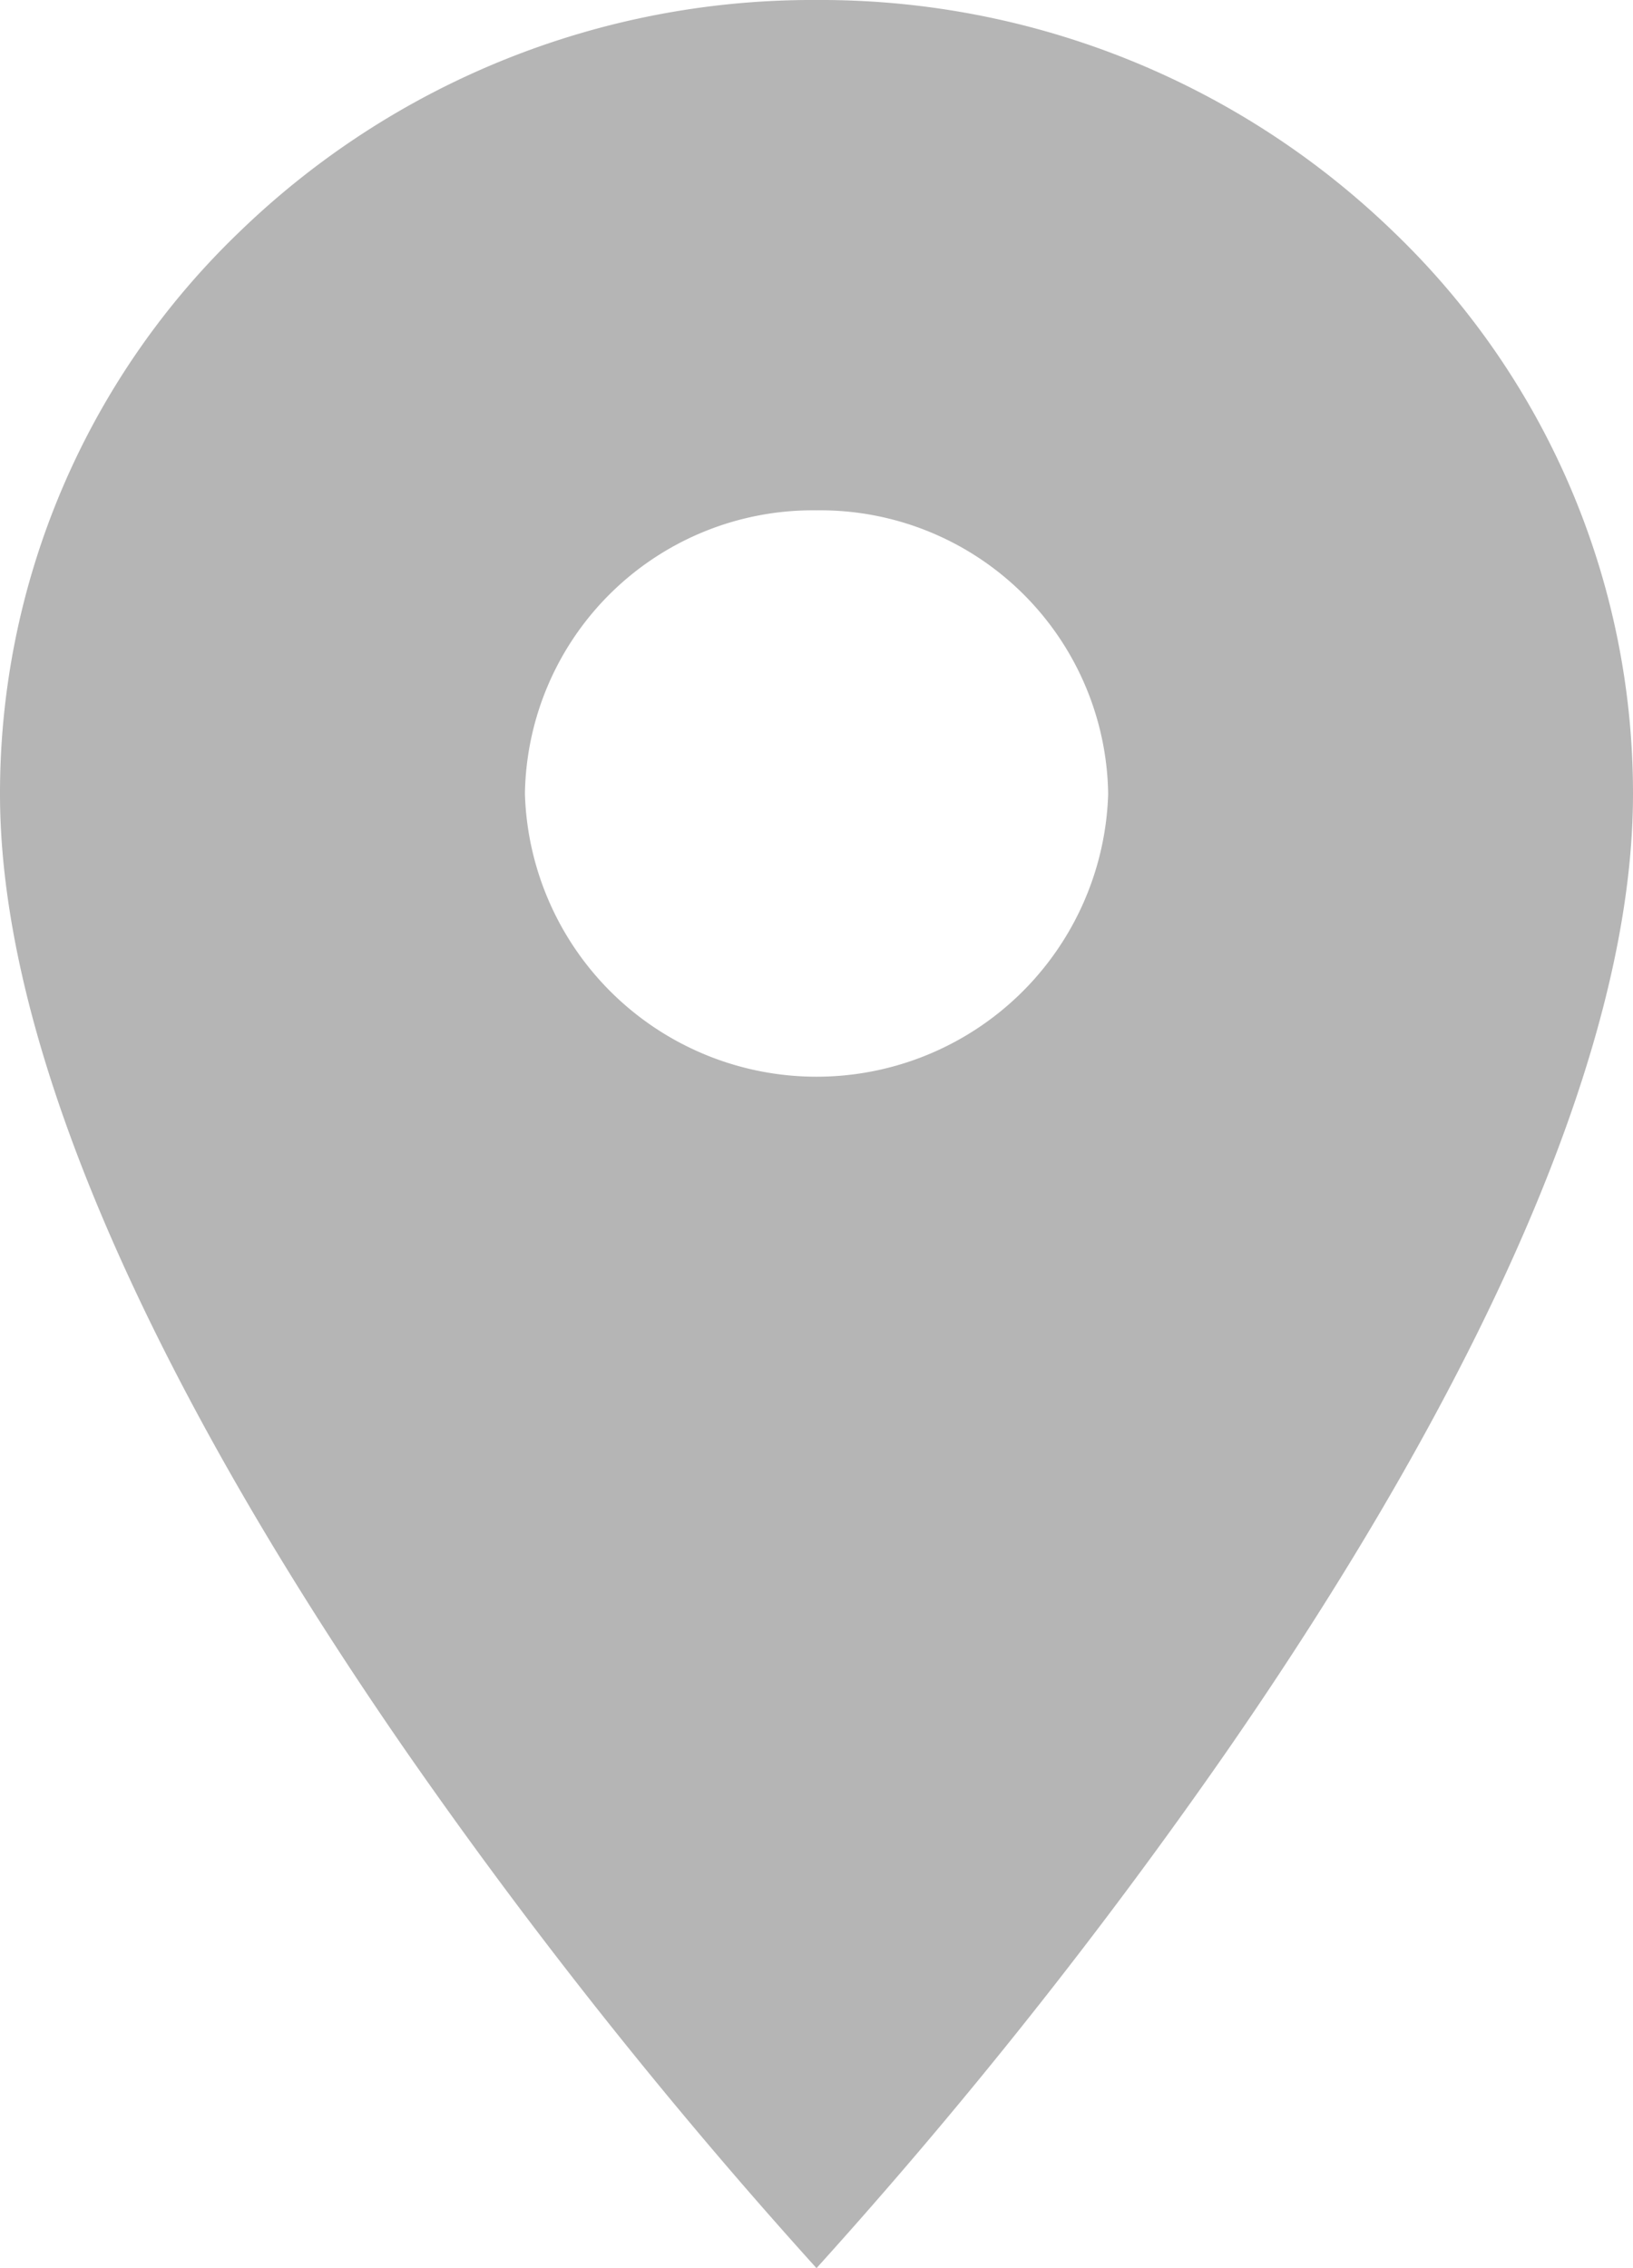 <svg xmlns="http://www.w3.org/2000/svg" width="18" height="25" viewBox="0 0 18 25"><defs><style>.a{fill:#b5b5b5;}</style></defs><path class="a" d="M9,25H9a57.08,57.08,0,0,1-4.5-5.663C2.447,16.378,0,12.14,0,8.75A8.574,8.574,0,0,1,2.634,2.561,9.074,9.074,0,0,1,9,0a9.074,9.074,0,0,1,6.366,2.561A8.574,8.574,0,0,1,18,8.75c0,3.39-2.447,7.627-4.5,10.586A57.08,57.08,0,0,1,9,25ZM9,5.625A3.174,3.174,0,0,0,5.786,8.75a3.216,3.216,0,0,0,6.429,0A3.174,3.174,0,0,0,9,5.625Z"/></svg>